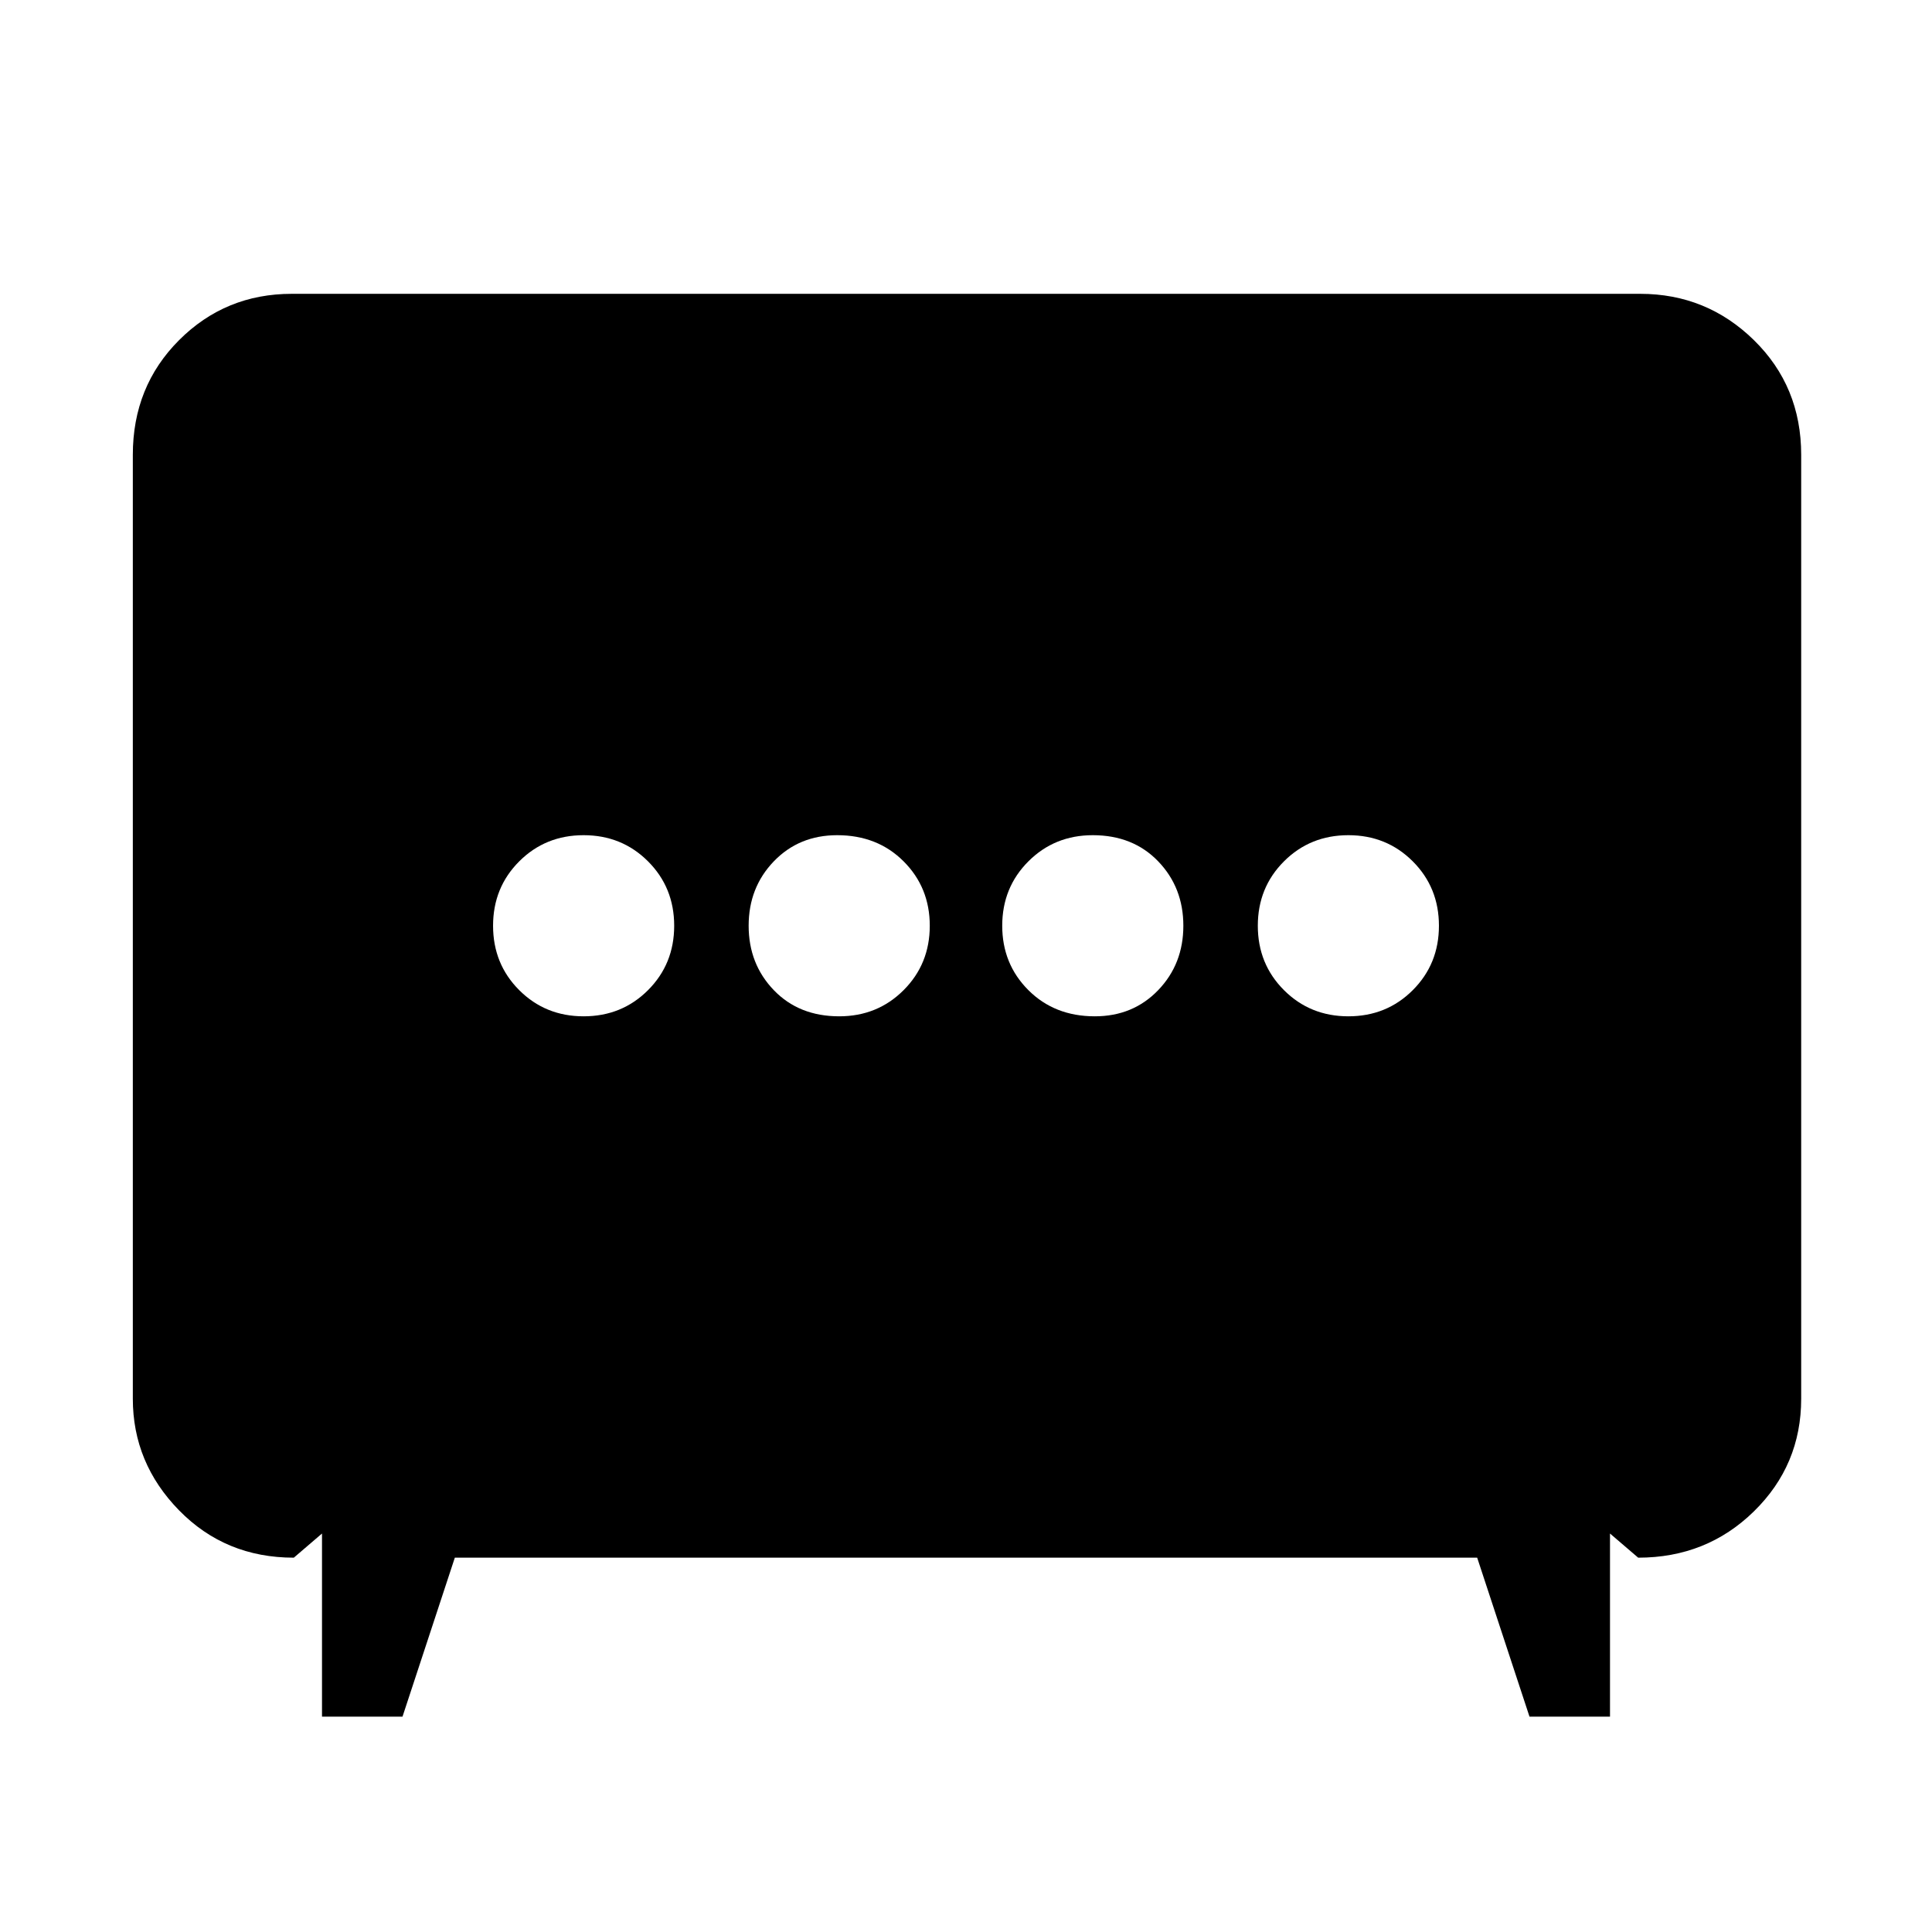 <svg xmlns="http://www.w3.org/2000/svg" width="48" height="48"><path d="M20.85 25.25q.95 0 1.6-.65.65-.65.65-1.6 0-.95-.65-1.6-.65-.65-1.65-.65-.95 0-1.575.65T18.6 23q0 .95.625 1.6.625.65 1.625.65zm6.35 0q.95 0 1.575-.65T29.4 23q0-.95-.625-1.6-.625-.65-1.625-.65-.95 0-1.6.65-.65.65-.65 1.6 0 .95.65 1.6.65.65 1.65.65zm-12.7 0q.95 0 1.6-.65.65-.65.65-1.6 0-.95-.65-1.6-.65-.65-1.6-.65-.95 0-1.6.65-.65.65-.65 1.6 0 .95.65 1.6.65.65 1.6.65zm19 0q.95 0 1.6-.65.65-.65.65-1.6 0-.95-.65-1.6-.65-.65-1.6-.65-.95 0-1.6.65-.65.65-.65 1.6 0 .95.65 1.6.65.65 1.6.65zM8 42.65V38.1l-.7.6q-1.7 0-2.85-1.175Q3.3 36.35 3.3 34.75V11.3q0-1.7 1.15-2.85Q5.6 7.3 7.25 7.3h33.5q1.65 0 2.825 1.15Q44.75 9.6 44.75 11.3v23.45q0 1.65-1.175 2.8T40.7 38.7l-.7-.6v4.55h-2l-1.3-3.95H11.3L10 42.65z"/></svg>
